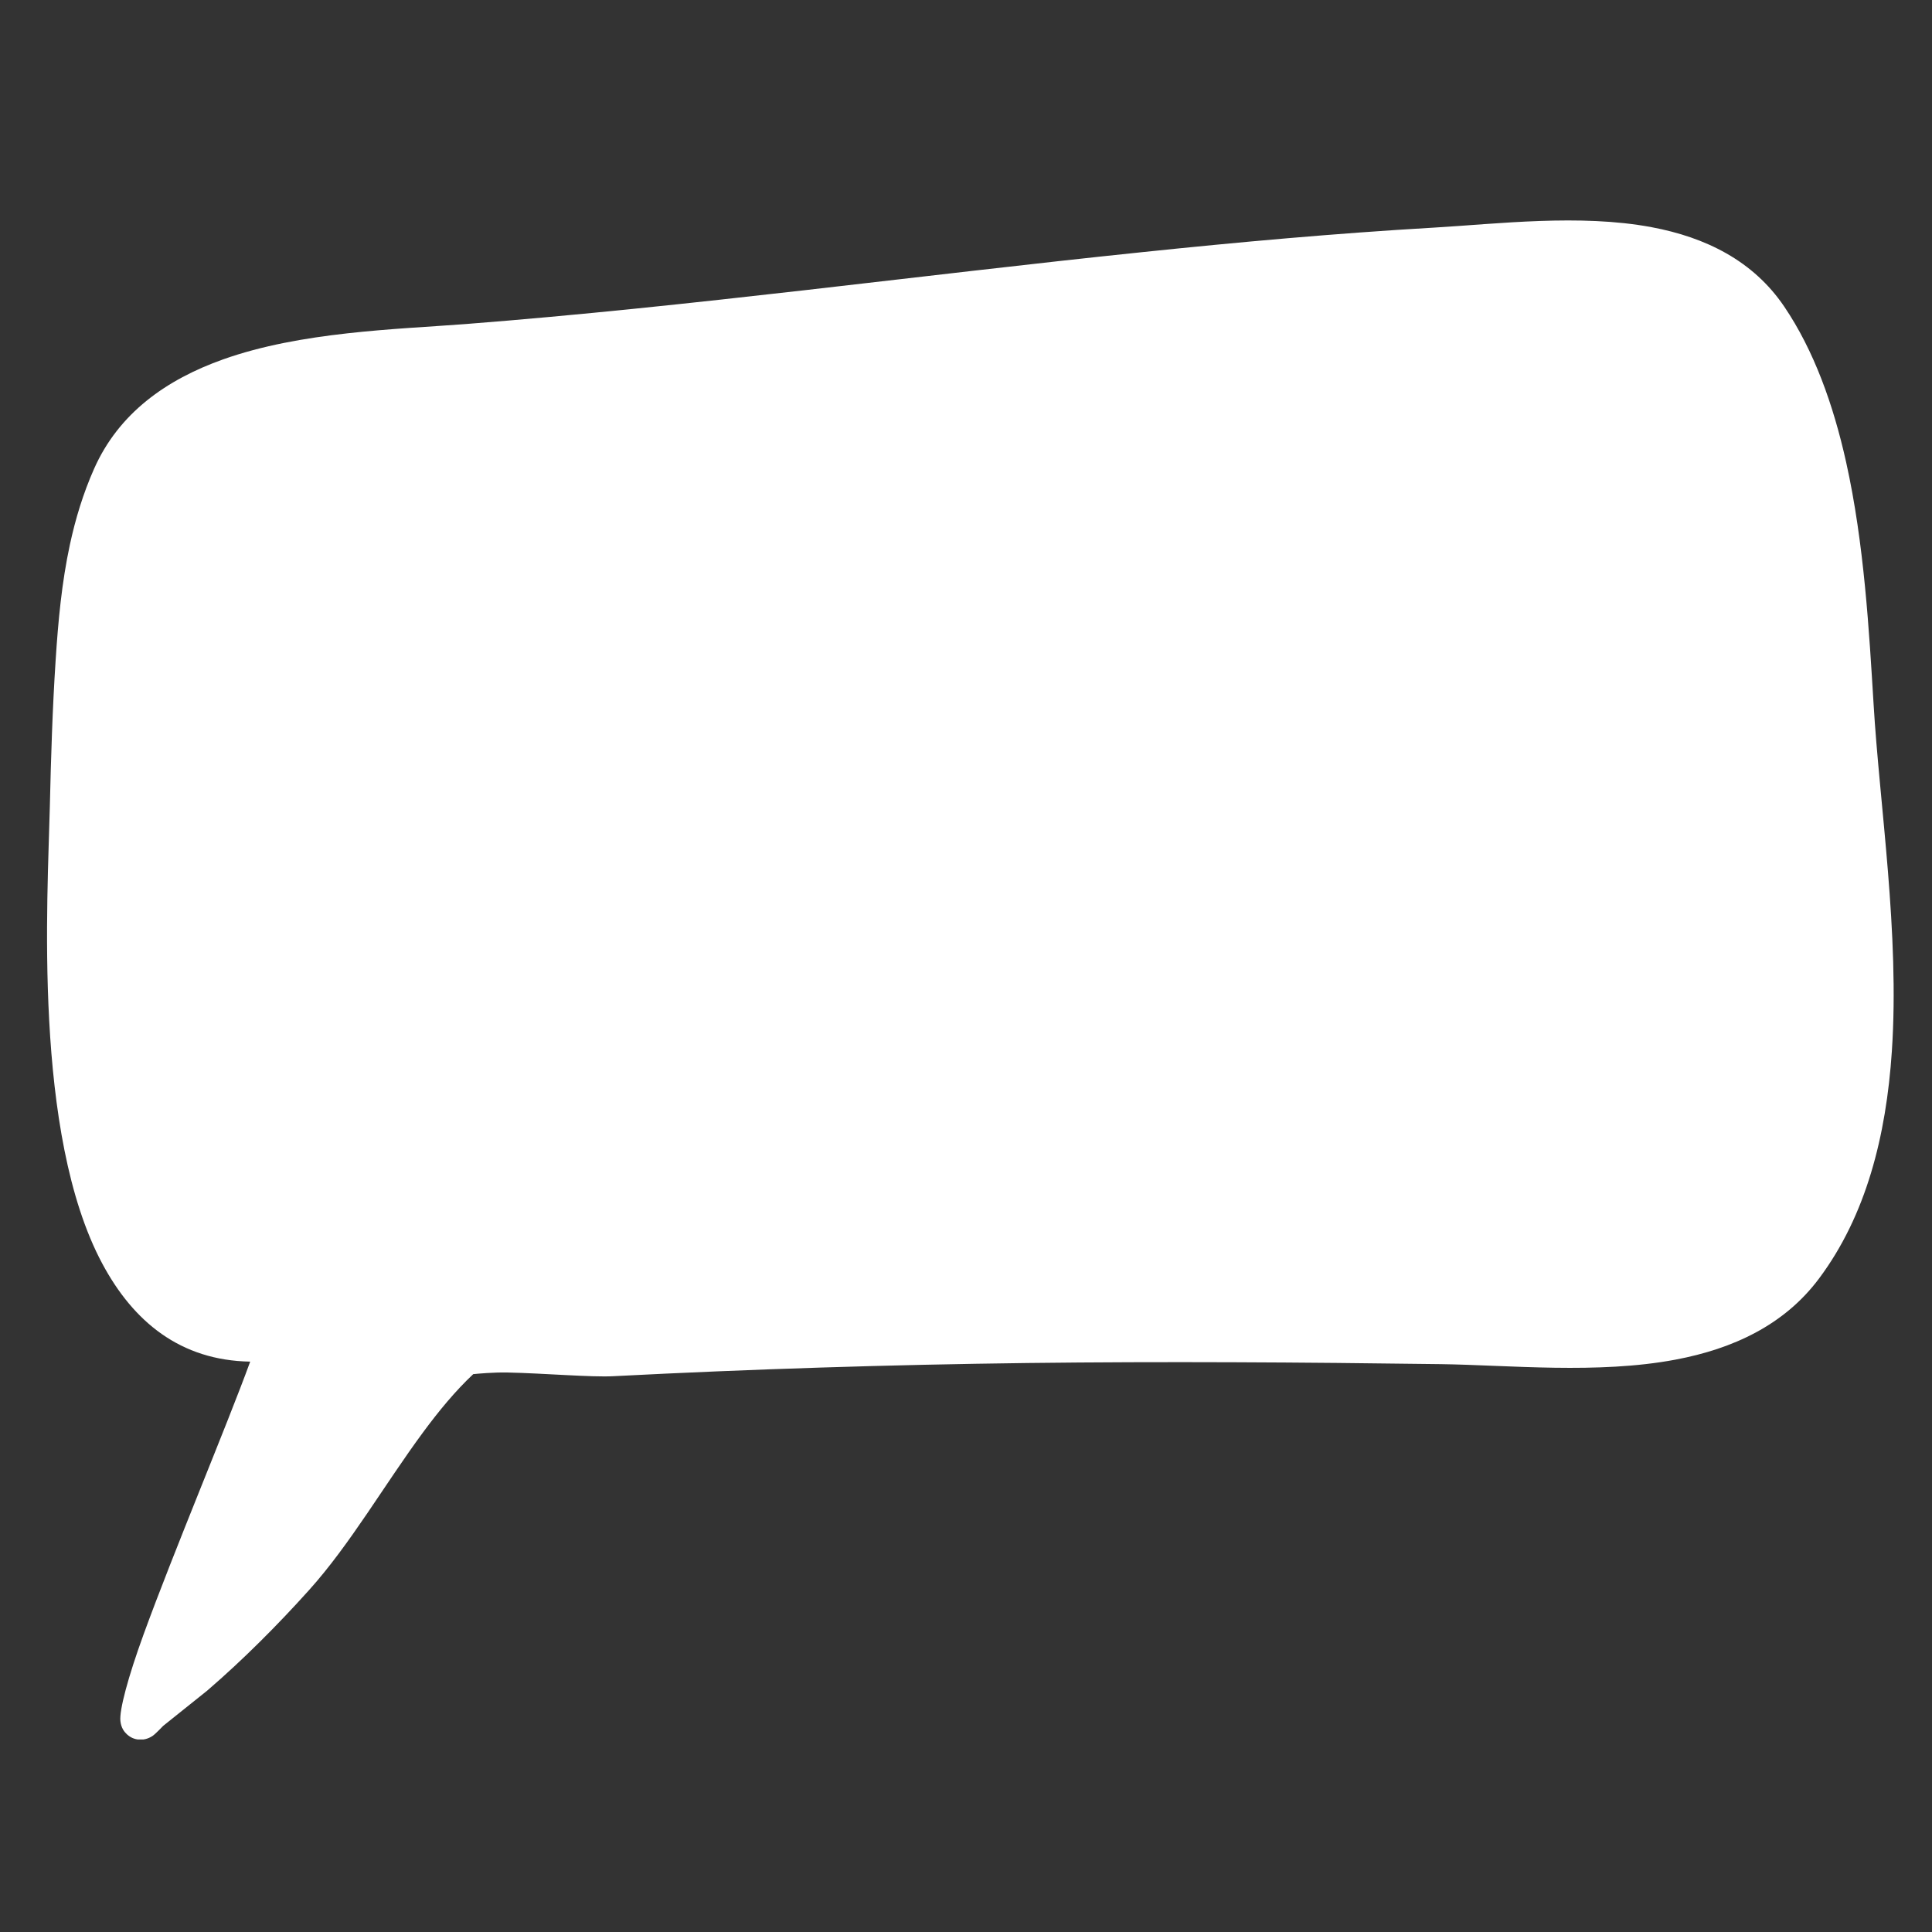 <svg xmlns="http://www.w3.org/2000/svg" xmlns:xlink="http://www.w3.org/1999/xlink" width="1080" zoomAndPan="magnify" viewBox="0 0 810 810" height="1080" preserveAspectRatio="xMidYMid meet" version="1.0"><rect x="0" y="0" width="810" height="810" fill="#333333" stroke="none"/><defs><clipPath id="b3bc13f832"><path d="M 19 92 L 794 92 L 794 729.273 L 19 729.273 Z M 19 92 " clip-rule="nonzero"/></clipPath></defs><g clip-path="url(#b3bc13f832)"><path fill="#ffffff" d="M 198.398 576.121 C 199.992 575.941 206.957 575.312 212.633 575.426 C 227.918 575.738 248.168 577.492 257.199 576.977 C 315.055 573.988 372.777 572.168 430.531 571.449 C 488.289 570.754 546.074 571.137 604.047 571.922 C 632.668 572.324 669.93 576.168 702.465 570.035 C 726.539 565.496 748.051 555.566 762.641 536.023 C 782.445 509.52 790.801 476.137 793.168 440.758 C 796.48 391.25 788.035 337.789 785.508 295.152 C 783.648 264.961 781.613 227.965 773.98 193.688 C 768.621 169.629 760.484 146.895 748.039 128.523 C 734.992 109.25 715.043 99.5 692.457 95.254 C 662.457 89.617 627.727 93.883 601.09 95.434 C 560.246 97.812 519.5 101.477 478.805 105.723 C 384.207 115.539 289.867 128.5 195.105 135.867 C 165.93 138.09 126.145 139.078 93.602 150.648 C 69.785 159.117 49.777 173.156 39.406 196.629 C 34.855 206.895 31.641 217.52 29.305 228.324 C 25.883 244.184 24.379 260.492 23.328 276.777 C 22.66 286.977 22.168 297.195 21.789 307.418 C 21.406 317.617 21.133 327.812 20.898 338.012 C 20 376.582 13.754 475.309 42.859 529.734 C 55.934 554.199 75.641 570.371 104.898 570.867 C 95.02 597.957 72.84 650.477 60.215 685.18 C 53.672 703.172 49.977 717.012 50.48 721.57 C 50.793 724.402 52.055 726.039 53.168 727.074 C 54.648 728.445 56.391 729.23 58.426 729.344 C 59.879 729.434 61.914 729.188 64.031 727.75 C 65.176 726.984 68.379 723.613 68.379 723.613 C 68.379 723.613 68.238 723.727 68.176 723.773 L 86.938 708.746 C 94.516 702.207 101.836 695.402 108.938 688.348 C 116.012 681.34 122.871 674.105 129.539 666.691 C 146.863 647.441 161.203 622.418 177.363 600.516 C 183.938 591.621 190.816 583.242 198.398 576.121 Z M 198.398 576.121 " fill-opacity="1" fill-rule="evenodd"/></g></svg>